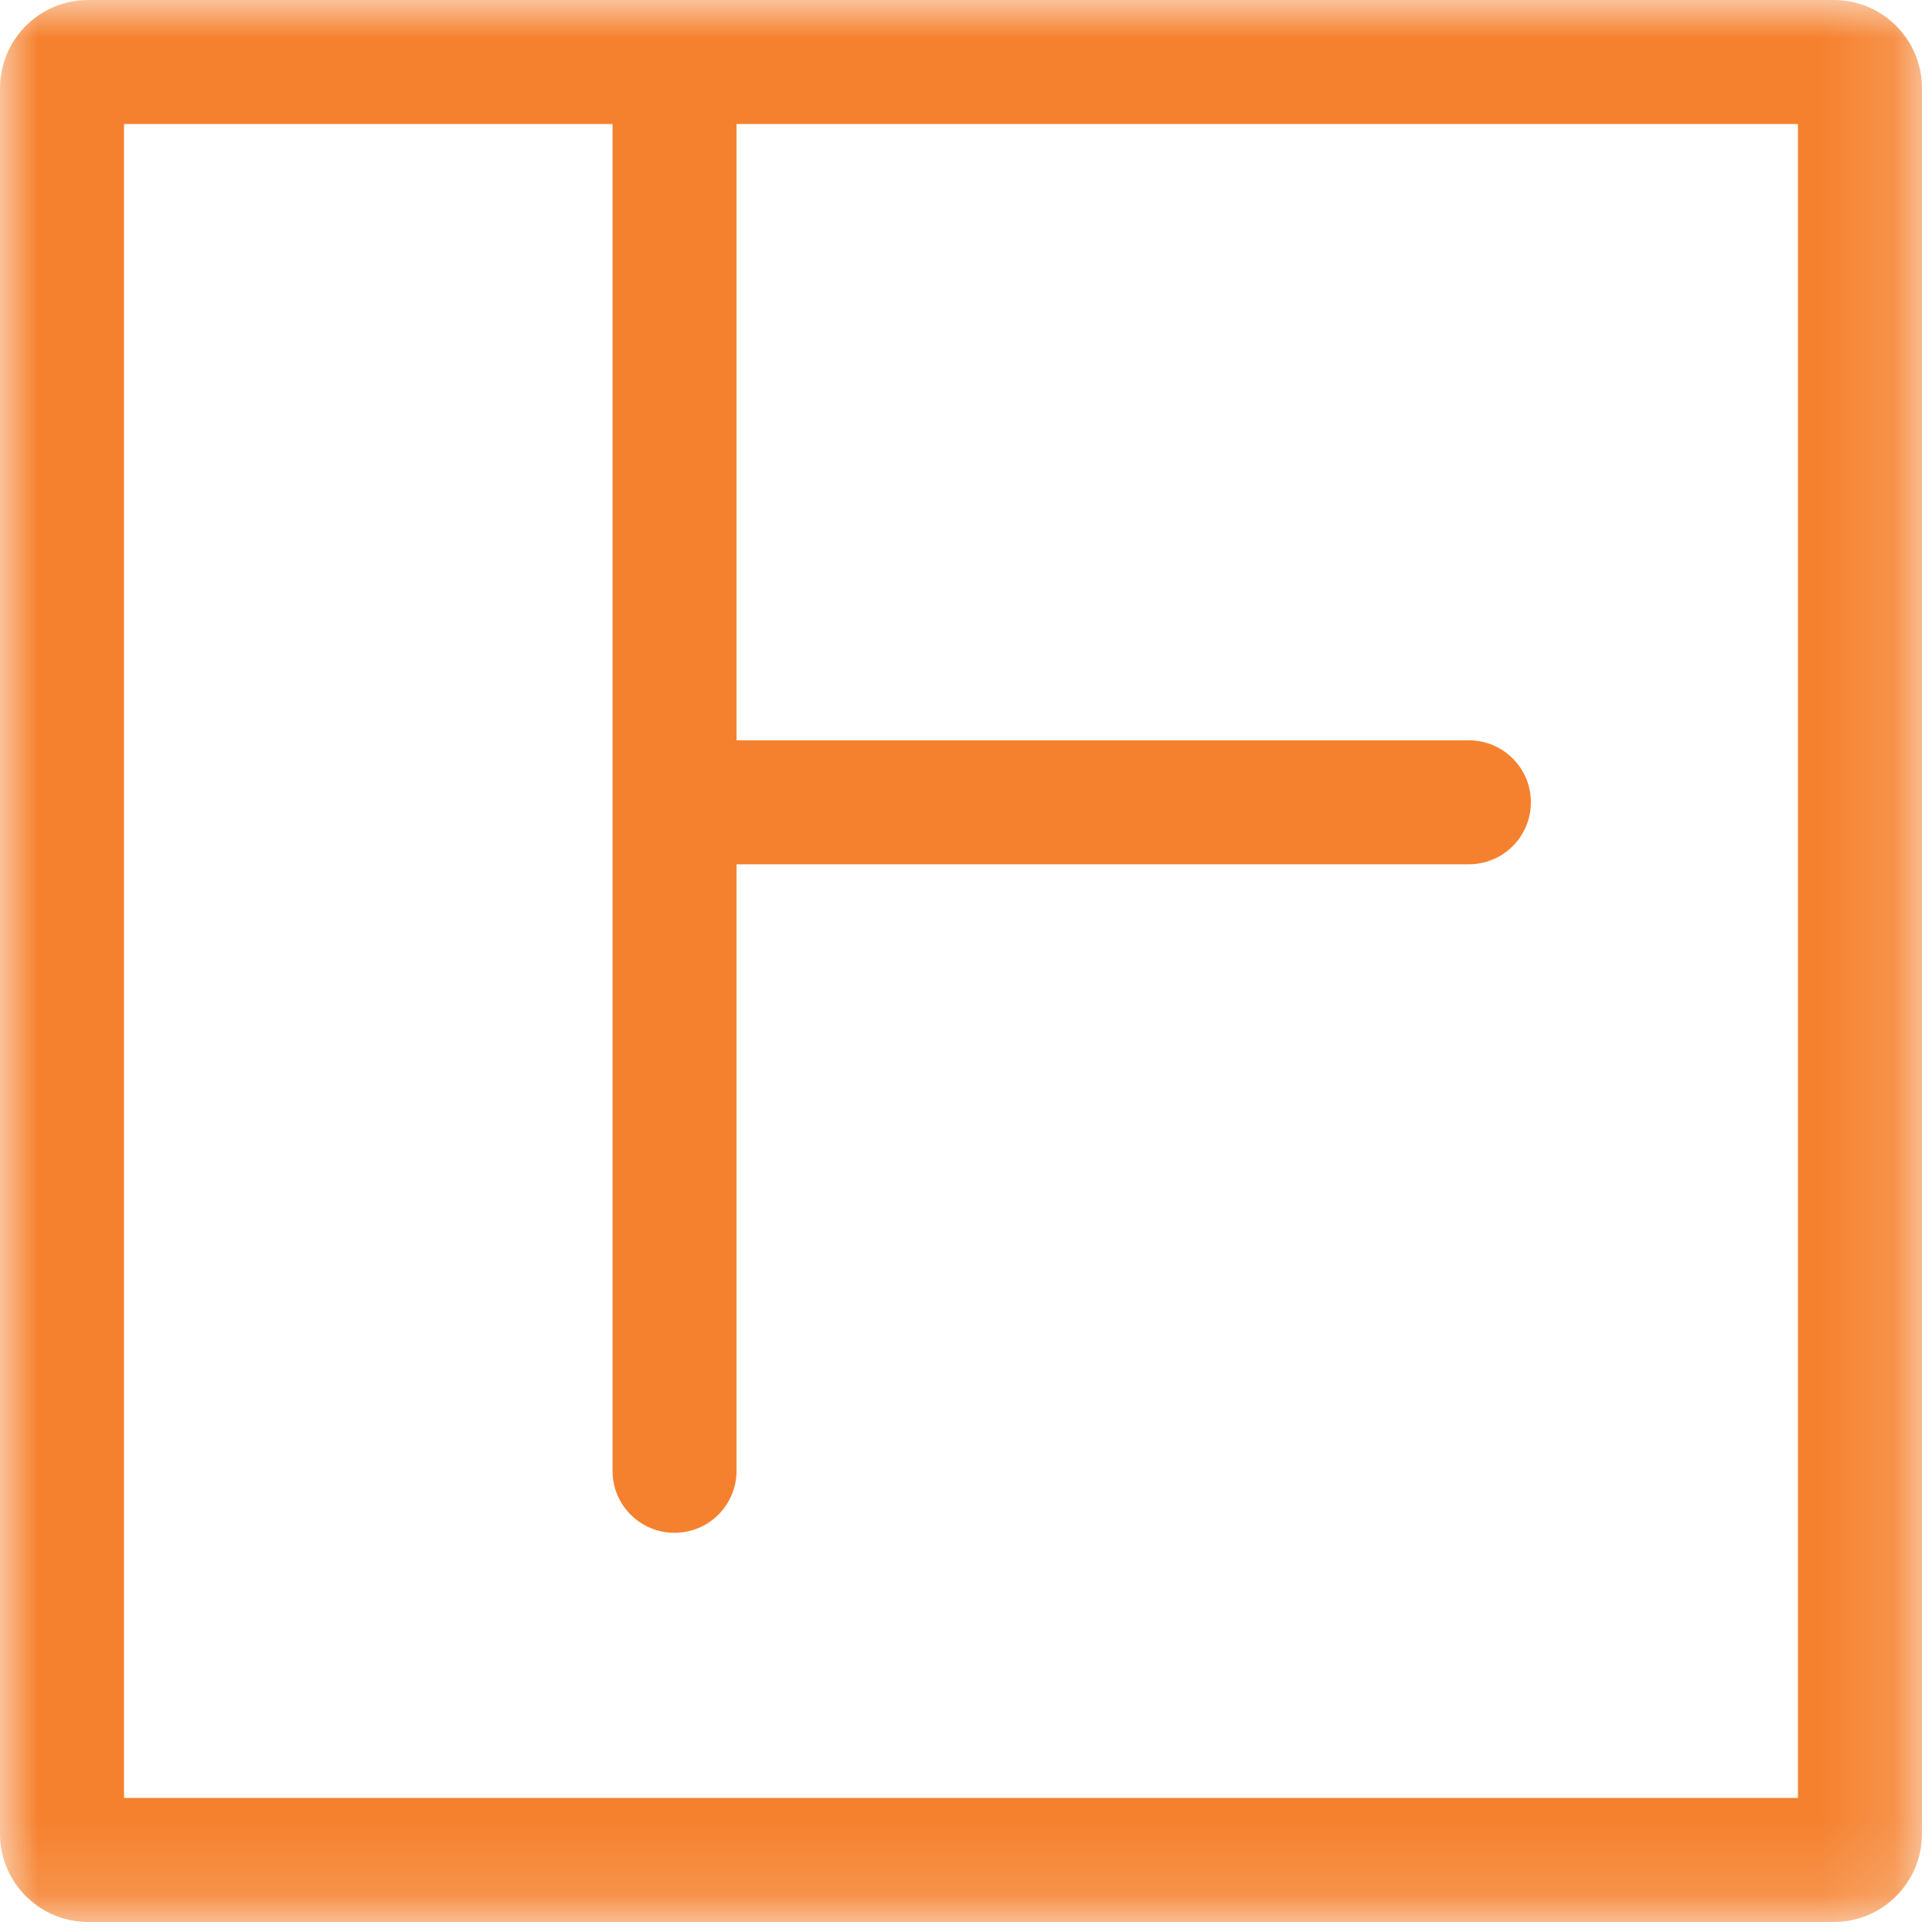 <?xml version="1.0" encoding="UTF-8"?>
<svg width="26px" height="26px" viewBox="0 0 26 26" version="1.1" xmlns="http://www.w3.org/2000/svg" xmlns:xlink="http://www.w3.org/1999/xlink">
    <!-- Generator: Sketch 55.2 (78181) - https://sketchapp.com -->
    <title>Group 3</title>
    <desc>Created with Sketch.</desc>
    <defs>
        <polygon id="path-1" points="7.02702703e-05 0 25.865 0 25.865 25.865 7.02702703e-05 25.865"></polygon>
    </defs>
    <g id="Page-1" stroke="none" stroke-width="1" fill="none" fill-rule="evenodd">
        <g id="Oferty-Copy" transform="translate(-323, -901)">
            <g id="Group-3" transform="translate(323, 901)">
                <mask id="mask-2" fill="white">
                    <use xlink:href="#path-1"></use>
                </mask>
                <g id="Clip-2"></g>
                <path d="M24.196,24.196 L1.669,24.196 L1.669,1.669 L8.243,1.669 L8.243,19.794 C8.243,20.254 8.616,20.628 9.077,20.628 C9.538,20.628 9.912,20.254 9.912,19.794 L9.912,11.631 L19.768,11.631 C20.228,11.631 20.602,11.258 20.602,10.797 C20.602,10.336 20.228,9.963 19.768,9.963 L9.912,9.963 L9.912,1.669 L24.196,1.669 L24.196,24.196 Z M24.68,0 L1.186,0 C0.532,0 7.02702703e-05,0.532 7.02702703e-05,1.186 L7.02702703e-05,24.679 C7.02702703e-05,25.333 0.532,25.865 1.186,25.865 L24.68,25.865 C25.333,25.865 25.865,25.333 25.865,24.679 L25.865,1.186 C25.865,0.532 25.333,0 24.68,0 L24.68,0 Z" id="Fill-1" fill="#F5812E" mask="url(#mask-2)"></path>
            </g>
        </g>
    </g>
</svg>
